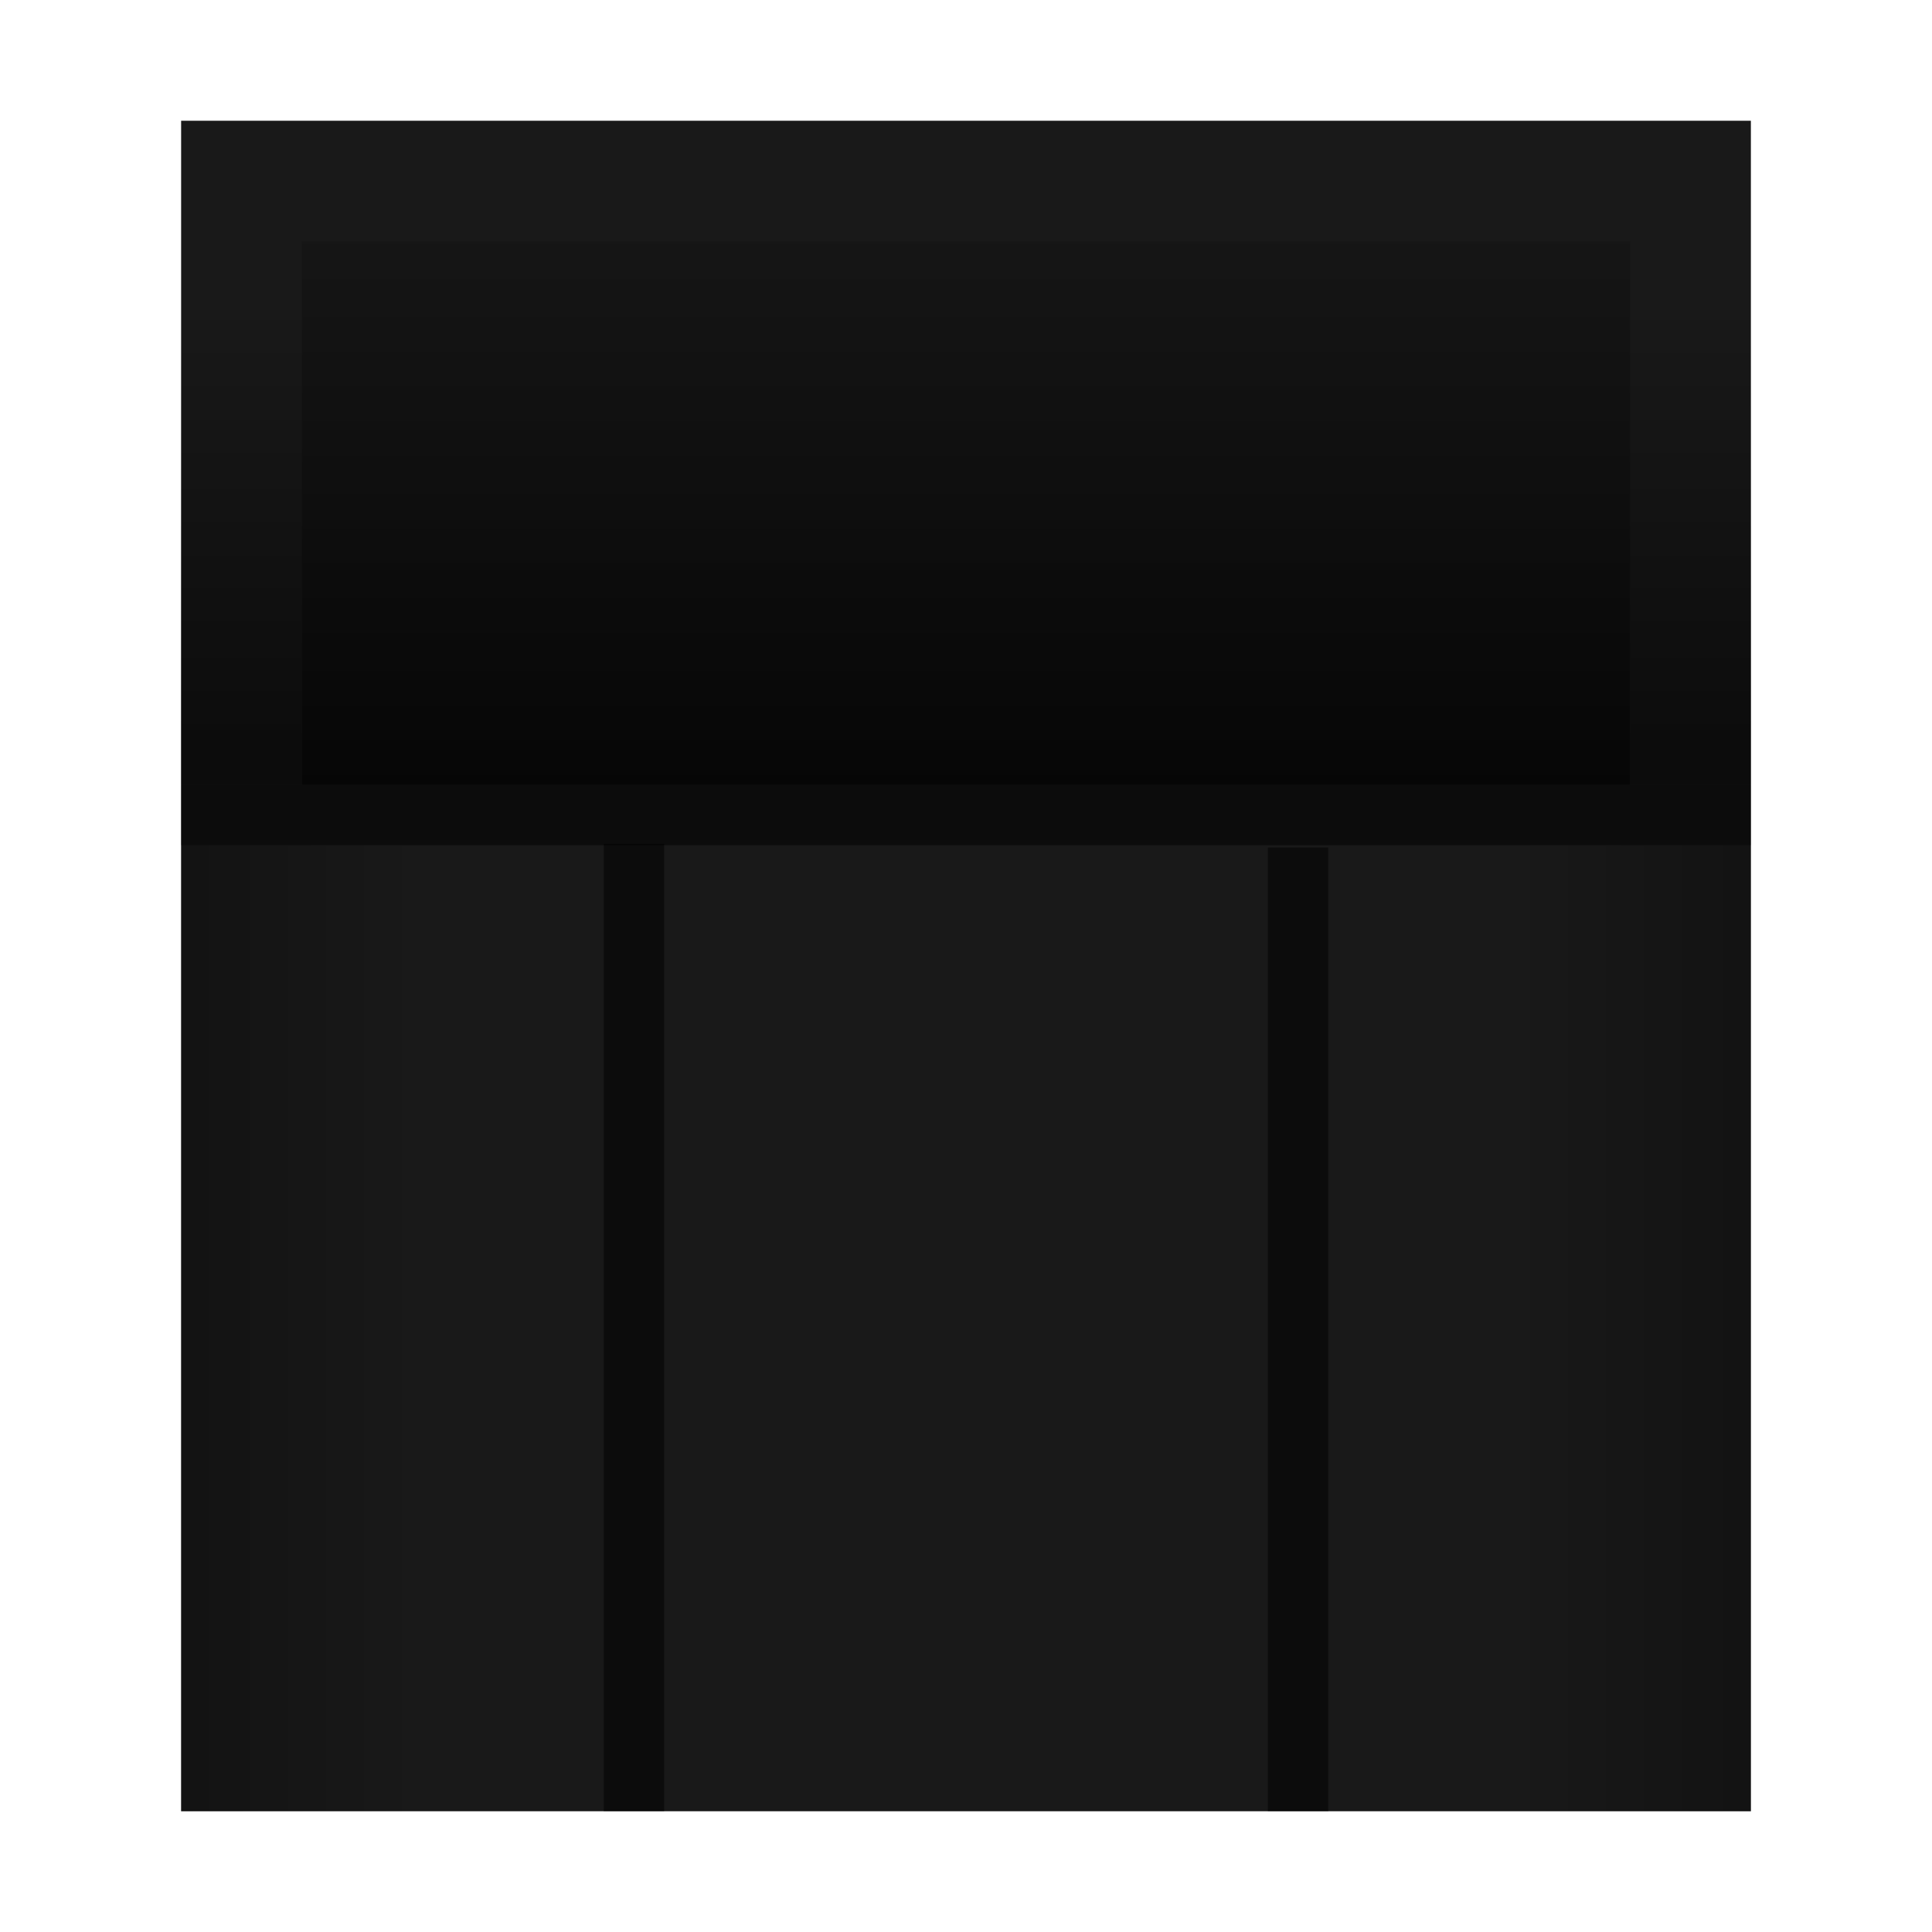 <?xml version="1.0" encoding="UTF-8" standalone="no"?>
<!-- Created with Inkscape (http://www.inkscape.org/) -->

<svg
   xmlns:dc="http://purl.org/dc/elements/1.1/"
   xmlns:cc="http://creativecommons.org/ns#"
   xmlns:rdf="http://www.w3.org/1999/02/22-rdf-syntax-ns#"
   xmlns:svg="http://www.w3.org/2000/svg"
   xmlns="http://www.w3.org/2000/svg"
   xmlns:xlink="http://www.w3.org/1999/xlink"
   xmlns:sodipodi="http://sodipodi.sourceforge.net/DTD/sodipodi-0.dtd"
   xmlns:inkscape="http://www.inkscape.org/namespaces/inkscape"
   width="32"
   height="32"
   viewBox="0 0 32 32"
   id="svg2"
   version="1.1"
   inkscape:version="0.91 r13725"
   sodipodi:docname="tungsten.svg"
   inkscape:export-xdpi="360"
   inkscape:export-ydpi="360">
  <sodipodi:namedview
     id="base"
     pagecolor="#ffffff"
     bordercolor="#666666"
     borderopacity="1.0"
     inkscape:pageopacity="0.0"
     inkscape:pageshadow="2"
     inkscape:zoom="11.2"
     inkscape:cx="16.911268"
     inkscape:cy="8.6766171"
     inkscape:document-units="px"
     inkscape:current-layer="layer1"
     showgrid="true"
     units="px"
     inkscape:window-width="1920"
     inkscape:window-height="1027"
     inkscape:window-x="0"
     inkscape:window-y="0"
     inkscape:window-maximized="1"
     showguides="false"
     objecttolerance="10000"
     inkscape:snap-global="true"
     inkscape:snap-bbox="false">
    <inkscape:grid
       type="xygrid"
       id="grid3660" />
  </sodipodi:namedview>
  <defs
     id="defs4">
    <linearGradient
       inkscape:collect="always"
       id="linearGradient5766">
      <stop
         style="stop-color:#000000;stop-opacity:1;"
         offset="0"
         id="stop5768" />
      <stop
         style="stop-color:#000000;stop-opacity:0;"
         offset="1"
         id="stop5770" />
    </linearGradient>
    <linearGradient
       inkscape:collect="always"
       id="linearGradient4996">
      <stop
         style="stop-color:#000000;stop-opacity:1;"
         offset="0"
         id="stop4998" />
      <stop
         style="stop-color:#000000;stop-opacity:0;"
         offset="1"
         id="stop5000" />
    </linearGradient>
    <linearGradient
       inkscape:collect="always"
       xlink:href="#linearGradient4996"
       id="linearGradient5002"
       x1="1"
       y1="1032.362"
       x2="1"
       y2="1025.362"
       gradientUnits="userSpaceOnUse" />
    <linearGradient
       gradientTransform="translate(24,-1.0816849e-4)"
       inkscape:collect="always"
       xlink:href="#linearGradient4996"
       id="linearGradient5002-5"
       x1="1"
       y1="1032.362"
       x2="1"
       y2="1025.362"
       gradientUnits="userSpaceOnUse" />
    <linearGradient
       inkscape:collect="always"
       xlink:href="#linearGradient4996"
       id="linearGradient5333"
       x1="3"
       y1="1042.362"
       x2="7"
       y2="1042.362"
       gradientUnits="userSpaceOnUse" />
    <linearGradient
       gradientTransform="translate(-32,-1.5664654e-4)"
       inkscape:collect="always"
       xlink:href="#linearGradient4996"
       id="linearGradient5333-1"
       x1="3"
       y1="1042.362"
       x2="7"
       y2="1042.362"
       gradientUnits="userSpaceOnUse" />
    <filter
       inkscape:collect="always"
       style="color-interpolation-filters:sRGB"
       id="filter5611"
       x="-1.021"
       width="3.043"
       y="-0.064"
       height="1.127">
      <feGaussianBlur
         inkscape:collect="always"
         stdDeviation="0.426"
         id="feGaussianBlur5613" />
    </filter>
    <filter
       inkscape:collect="always"
       style="color-interpolation-filters:sRGB"
       id="filter5623"
       x="-1.018"
       width="3.035"
       y="-0.064"
       height="1.128">
      <feGaussianBlur
         inkscape:collect="always"
         stdDeviation="0.424"
         id="feGaussianBlur5625" />
    </filter>
    <linearGradient
       inkscape:collect="always"
       xlink:href="#linearGradient5766"
       id="linearGradient5764"
       x1="16"
       y1="1033.362"
       x2="16"
       y2="1022.362"
       gradientUnits="userSpaceOnUse" />
  </defs>
  <g
     transform="translate(0,-1020.362)"
     id="layer1"
     inkscape:groupmode="layer"
     inkscape:label="Layer 1">
    <path
       id="path3366"
       style="fill:none;fill-opacity:0.75;fill-rule:evenodd;stroke:#000000;stroke-linecap:butt;stroke-linejoin:miter;stroke-opacity:1;stroke-width:1pt"
       d="m 1.331,0.438 0,8.008 m 1,-8.008 0,8.008 m 1,-8.008 0,8.008 m 1,-8.008 0,8.008 m 1,-8.008 0,8.008 m -4,-8.008 4.762,0 m -4.762,1 4.762,0 m -4.762,1 4.762,0 m -4.762,1 4.762,0 m -4.762,1 4.762,0 m -4.762,1 4.762,0 m -4.762,1 4.762,0 m -4.762,1 4.762,0 m -4.762,1 4.762,0" />
    <path
       id="path3368"
       style="fill:none;fill-opacity:0.75;fill-rule:evenodd;stroke:#000000;stroke-linecap:butt;stroke-linejoin:miter;stroke-opacity:1;stroke-width:1pt"
       d="m 1.331,0.438 0,8.008 m 1,-8.008 0,8.008 m 1,-8.008 0,8.008 m 1,-8.008 0,8.008 m 1,-8.008 0,8.008 m -4,-8.008 4.762,0 m -4.762,1 4.762,0 m -4.762,1 4.762,0 m -4.762,1 4.762,0 m -4.762,1 4.762,0 m -4.762,1 4.762,0 m -4.762,1 4.762,0 m -4.762,1 4.762,0 m -4.762,1 4.762,0" />
    <path
       id="path3370"
       style="fill:none;fill-opacity:0.75;fill-rule:evenodd;stroke:#000000;stroke-linecap:butt;stroke-linejoin:miter;stroke-opacity:1;stroke-width:1pt"
       d="m 1.331,0.438 0,8.008 m 1,-8.008 0,8.008 m 1,-8.008 0,8.008 m 1,-8.008 0,8.008 m 1,-8.008 0,8.008 m -4,-8.008 4.762,0 m -4.762,1 4.762,0 m -4.762,1 4.762,0 m -4.762,1 4.762,0 m -4.762,1 4.762,0 m -4.762,1 4.762,0 m -4.762,1 4.762,0 m -4.762,1 4.762,0 m -4.762,1 4.762,0" />
    <g
       id="g3381"
       inkscape:label="Grid_Polar:X6:Y5"
       transform="translate(-291.878,-230.714)">
      <g
         id="g3383"
         inkscape:label="MajorXGridlines">
        <path
           id="path3385"
           inkscape:label="MajorXDiv1"
           style="stroke:#000000;stroke-width:2.0;fill:none"
           d="M 100.0,0 L 100.0,500.0" />
        <path
           id="path3387"
           inkscape:label="MajorXDiv2"
           style="stroke:#000000;stroke-width:2.0;fill:none"
           d="M 200.0,0 L 200.0,500.0" />
        <path
           id="path3389"
           inkscape:label="MajorXDiv3"
           style="stroke:#000000;stroke-width:2.0;fill:none"
           d="M 300.0,0 L 300.0,500.0" />
        <path
           id="path3391"
           inkscape:label="MajorXDiv4"
           style="stroke:#000000;stroke-width:2.0;fill:none"
           d="M 400.0,0 L 400.0,500.0" />
        <path
           id="path3393"
           inkscape:label="MajorXDiv5"
           style="stroke:#000000;stroke-width:2.0;fill:none"
           d="M 500.0,0 L 500.0,500.0" />
      </g>
      <g
         id="g3395"
         inkscape:label="MajorYGridlines">
        <path
           id="path3397"
           inkscape:label="MajorYDiv1"
           style="stroke:#000000;stroke-width:2.0;fill:none"
           d="M 0,100.0 L 600.0,100.0" />
        <path
           id="path3399"
           inkscape:label="MajorYDiv2"
           style="stroke:#000000;stroke-width:2.0;fill:none"
           d="M 0,200.0 L 600.0,200.0" />
        <path
           id="path3401"
           inkscape:label="MajorYDiv3"
           style="stroke:#000000;stroke-width:2.0;fill:none"
           d="M 0,300.0 L 600.0,300.0" />
        <path
           id="path3403"
           inkscape:label="MajorYDiv4"
           style="stroke:#000000;stroke-width:2.0;fill:none"
           d="M 0,400.0 L 600.0,400.0" />
      </g>
      <g
         id="g3405"
         inkscape:label="MinorXGridlines">
        <path
           id="path3407"
           inkscape:label="MinorXDiv0:1"
           style="stroke:#000000;stroke-width:1.0;fill:none"
           d="M 50.0,0 L 50.0,500.0" />
        <path
           id="path3409"
           inkscape:label="MinorXDiv1:1"
           style="stroke:#000000;stroke-width:1.0;fill:none"
           d="M 150.0,0 L 150.0,500.0" />
        <path
           id="path3411"
           inkscape:label="MinorXDiv2:1"
           style="stroke:#000000;stroke-width:1.0;fill:none"
           d="M 250.0,0 L 250.0,500.0" />
        <path
           id="path3413"
           inkscape:label="MinorXDiv3:1"
           style="stroke:#000000;stroke-width:1.0;fill:none"
           d="M 350.0,0 L 350.0,500.0" />
        <path
           id="path3415"
           inkscape:label="MinorXDiv4:1"
           style="stroke:#000000;stroke-width:1.0;fill:none"
           d="M 450.0,0 L 450.0,500.0" />
        <path
           id="path3417"
           inkscape:label="MinorXDiv5:1"
           style="stroke:#000000;stroke-width:1.0;fill:none"
           d="M 550.0,0 L 550.0,500.0" />
      </g>
      <g
         id="g3419"
         inkscape:label="SubMinorXGridlines">
        <path
           id="path3421"
           inkscape:label="SubminorXDiv0:0:1"
           style="stroke:#000000;stroke-width:0.3;fill:none"
           d="M 10.0,0 L 10.0,500.0" />
        <path
           id="path3423"
           inkscape:label="SubminorXDiv0:0:2"
           style="stroke:#000000;stroke-width:0.3;fill:none"
           d="M 20.0,0 L 20.0,500.0" />
        <path
           id="path3425"
           inkscape:label="SubminorXDiv0:0:3"
           style="stroke:#000000;stroke-width:0.3;fill:none"
           d="M 30.0,0 L 30.0,500.0" />
        <path
           id="path3427"
           inkscape:label="SubminorXDiv0:0:4"
           style="stroke:#000000;stroke-width:0.3;fill:none"
           d="M 40.0,0 L 40.0,500.0" />
        <path
           id="path3429"
           inkscape:label="SubminorXDiv0:1:1"
           style="stroke:#000000;stroke-width:0.3;fill:none"
           d="M 60.0,0 L 60.0,500.0" />
        <path
           id="path3431"
           inkscape:label="SubminorXDiv0:1:2"
           style="stroke:#000000;stroke-width:0.3;fill:none"
           d="M 70.0,0 L 70.0,500.0" />
        <path
           id="path3433"
           inkscape:label="SubminorXDiv0:1:3"
           style="stroke:#000000;stroke-width:0.3;fill:none"
           d="M 80.0,0 L 80.0,500.0" />
        <path
           id="path3435"
           inkscape:label="SubminorXDiv0:1:4"
           style="stroke:#000000;stroke-width:0.3;fill:none"
           d="M 90.0,0 L 90.0,500.0" />
        <path
           id="path3437"
           inkscape:label="SubminorXDiv1:0:1"
           style="stroke:#000000;stroke-width:0.3;fill:none"
           d="M 110.0,0 L 110.0,500.0" />
        <path
           id="path3439"
           inkscape:label="SubminorXDiv1:0:2"
           style="stroke:#000000;stroke-width:0.3;fill:none"
           d="M 120.0,0 L 120.0,500.0" />
        <path
           id="path3441"
           inkscape:label="SubminorXDiv1:0:3"
           style="stroke:#000000;stroke-width:0.3;fill:none"
           d="M 130.0,0 L 130.0,500.0" />
        <path
           id="path3443"
           inkscape:label="SubminorXDiv1:0:4"
           style="stroke:#000000;stroke-width:0.3;fill:none"
           d="M 140.0,0 L 140.0,500.0" />
        <path
           id="path3445"
           inkscape:label="SubminorXDiv1:1:1"
           style="stroke:#000000;stroke-width:0.3;fill:none"
           d="M 160.0,0 L 160.0,500.0" />
        <path
           id="path3447"
           inkscape:label="SubminorXDiv1:1:2"
           style="stroke:#000000;stroke-width:0.3;fill:none"
           d="M 170.0,0 L 170.0,500.0" />
        <path
           id="path3449"
           inkscape:label="SubminorXDiv1:1:3"
           style="stroke:#000000;stroke-width:0.3;fill:none"
           d="M 180.0,0 L 180.0,500.0" />
        <path
           id="path3451"
           inkscape:label="SubminorXDiv1:1:4"
           style="stroke:#000000;stroke-width:0.3;fill:none"
           d="M 190.0,0 L 190.0,500.0" />
        <path
           id="path3453"
           inkscape:label="SubminorXDiv2:0:1"
           style="stroke:#000000;stroke-width:0.3;fill:none"
           d="M 210.0,0 L 210.0,500.0" />
        <path
           id="path3455"
           inkscape:label="SubminorXDiv2:0:2"
           style="stroke:#000000;stroke-width:0.3;fill:none"
           d="M 220.0,0 L 220.0,500.0" />
        <path
           id="path3457"
           inkscape:label="SubminorXDiv2:0:3"
           style="stroke:#000000;stroke-width:0.3;fill:none"
           d="M 230.0,0 L 230.0,500.0" />
        <path
           id="path3459"
           inkscape:label="SubminorXDiv2:0:4"
           style="stroke:#000000;stroke-width:0.3;fill:none"
           d="M 240.0,0 L 240.0,500.0" />
        <path
           id="path3461"
           inkscape:label="SubminorXDiv2:1:1"
           style="stroke:#000000;stroke-width:0.3;fill:none"
           d="M 260.0,0 L 260.0,500.0" />
        <path
           id="path3463"
           inkscape:label="SubminorXDiv2:1:2"
           style="stroke:#000000;stroke-width:0.3;fill:none"
           d="M 270.0,0 L 270.0,500.0" />
        <path
           id="path3465"
           inkscape:label="SubminorXDiv2:1:3"
           style="stroke:#000000;stroke-width:0.3;fill:none"
           d="M 280.0,0 L 280.0,500.0" />
        <path
           id="path3467"
           inkscape:label="SubminorXDiv2:1:4"
           style="stroke:#000000;stroke-width:0.3;fill:none"
           d="M 290.0,0 L 290.0,500.0" />
        <path
           id="path3469"
           inkscape:label="SubminorXDiv3:0:1"
           style="stroke:#000000;stroke-width:0.3;fill:none"
           d="M 310.0,0 L 310.0,500.0" />
        <path
           id="path3471"
           inkscape:label="SubminorXDiv3:0:2"
           style="stroke:#000000;stroke-width:0.3;fill:none"
           d="M 320.0,0 L 320.0,500.0" />
        <path
           id="path3473"
           inkscape:label="SubminorXDiv3:0:3"
           style="stroke:#000000;stroke-width:0.3;fill:none"
           d="M 330.0,0 L 330.0,500.0" />
        <path
           id="path3475"
           inkscape:label="SubminorXDiv3:0:4"
           style="stroke:#000000;stroke-width:0.3;fill:none"
           d="M 340.0,0 L 340.0,500.0" />
        <path
           id="path3477"
           inkscape:label="SubminorXDiv3:1:1"
           style="stroke:#000000;stroke-width:0.3;fill:none"
           d="M 360.0,0 L 360.0,500.0" />
        <path
           id="path3479"
           inkscape:label="SubminorXDiv3:1:2"
           style="stroke:#000000;stroke-width:0.3;fill:none"
           d="M 370.0,0 L 370.0,500.0" />
        <path
           id="path3481"
           inkscape:label="SubminorXDiv3:1:3"
           style="stroke:#000000;stroke-width:0.3;fill:none"
           d="M 380.0,0 L 380.0,500.0" />
        <path
           id="path3483"
           inkscape:label="SubminorXDiv3:1:4"
           style="stroke:#000000;stroke-width:0.3;fill:none"
           d="M 390.0,0 L 390.0,500.0" />
        <path
           id="path3485"
           inkscape:label="SubminorXDiv4:0:1"
           style="stroke:#000000;stroke-width:0.3;fill:none"
           d="M 410.0,0 L 410.0,500.0" />
        <path
           id="path3487"
           inkscape:label="SubminorXDiv4:0:2"
           style="stroke:#000000;stroke-width:0.3;fill:none"
           d="M 420.0,0 L 420.0,500.0" />
        <path
           id="path3489"
           inkscape:label="SubminorXDiv4:0:3"
           style="stroke:#000000;stroke-width:0.3;fill:none"
           d="M 430.0,0 L 430.0,500.0" />
        <path
           id="path3491"
           inkscape:label="SubminorXDiv4:0:4"
           style="stroke:#000000;stroke-width:0.3;fill:none"
           d="M 440.0,0 L 440.0,500.0" />
        <path
           id="path3493"
           inkscape:label="SubminorXDiv4:1:1"
           style="stroke:#000000;stroke-width:0.3;fill:none"
           d="M 460.0,0 L 460.0,500.0" />
        <path
           id="path3495"
           inkscape:label="SubminorXDiv4:1:2"
           style="stroke:#000000;stroke-width:0.3;fill:none"
           d="M 470.0,0 L 470.0,500.0" />
        <path
           id="path3497"
           inkscape:label="SubminorXDiv4:1:3"
           style="stroke:#000000;stroke-width:0.3;fill:none"
           d="M 480.0,0 L 480.0,500.0" />
        <path
           id="path3499"
           inkscape:label="SubminorXDiv4:1:4"
           style="stroke:#000000;stroke-width:0.3;fill:none"
           d="M 490.0,0 L 490.0,500.0" />
        <path
           id="path3501"
           inkscape:label="SubminorXDiv5:0:1"
           style="stroke:#000000;stroke-width:0.3;fill:none"
           d="M 510.0,0 L 510.0,500.0" />
        <path
           id="path3503"
           inkscape:label="SubminorXDiv5:0:2"
           style="stroke:#000000;stroke-width:0.3;fill:none"
           d="M 520.0,0 L 520.0,500.0" />
        <path
           id="path3505"
           inkscape:label="SubminorXDiv5:0:3"
           style="stroke:#000000;stroke-width:0.3;fill:none"
           d="M 530.0,0 L 530.0,500.0" />
        <path
           id="path3507"
           inkscape:label="SubminorXDiv5:0:4"
           style="stroke:#000000;stroke-width:0.3;fill:none"
           d="M 540.0,0 L 540.0,500.0" />
        <path
           id="path3509"
           inkscape:label="SubminorXDiv5:1:1"
           style="stroke:#000000;stroke-width:0.3;fill:none"
           d="M 560.0,0 L 560.0,500.0" />
        <path
           id="path3511"
           inkscape:label="SubminorXDiv5:1:2"
           style="stroke:#000000;stroke-width:0.3;fill:none"
           d="M 570.0,0 L 570.0,500.0" />
        <path
           id="path3513"
           inkscape:label="SubminorXDiv5:1:3"
           style="stroke:#000000;stroke-width:0.3;fill:none"
           d="M 580.0,0 L 580.0,500.0" />
        <path
           id="path3515"
           inkscape:label="SubminorXDiv5:1:4"
           style="stroke:#000000;stroke-width:0.3;fill:none"
           d="M 590.0,0 L 590.0,500.0" />
      </g>
      <g
         id="g3517"
         inkscape:label="SubMinorYGridlines">
        <path
           id="path3519"
           inkscape:label="SubminorXDiv0:0:1"
           style="stroke:#000000;stroke-width:0.3;fill:none"
           d="M 0,20.0 L 600.0,20.0" />
        <path
           id="path3521"
           inkscape:label="SubminorXDiv0:0:2"
           style="stroke:#000000;stroke-width:0.3;fill:none"
           d="M 0,40.0 L 600.0,40.0" />
        <path
           id="path3523"
           inkscape:label="SubminorXDiv0:0:3"
           style="stroke:#000000;stroke-width:0.3;fill:none"
           d="M 0,60.0 L 600.0,60.0" />
        <path
           id="path3525"
           inkscape:label="SubminorXDiv0:0:4"
           style="stroke:#000000;stroke-width:0.3;fill:none"
           d="M 0,80.0 L 600.0,80.0" />
        <path
           id="path3527"
           inkscape:label="SubminorXDiv1:0:1"
           style="stroke:#000000;stroke-width:0.3;fill:none"
           d="M 0,120.0 L 600.0,120.0" />
        <path
           id="path3529"
           inkscape:label="SubminorXDiv1:0:2"
           style="stroke:#000000;stroke-width:0.3;fill:none"
           d="M 0,140.0 L 600.0,140.0" />
        <path
           id="path3531"
           inkscape:label="SubminorXDiv1:0:3"
           style="stroke:#000000;stroke-width:0.3;fill:none"
           d="M 0,160.0 L 600.0,160.0" />
        <path
           id="path3533"
           inkscape:label="SubminorXDiv1:0:4"
           style="stroke:#000000;stroke-width:0.3;fill:none"
           d="M 0,180.0 L 600.0,180.0" />
        <path
           id="path3535"
           inkscape:label="SubminorXDiv2:0:1"
           style="stroke:#000000;stroke-width:0.3;fill:none"
           d="M 0,220.0 L 600.0,220.0" />
        <path
           id="path3537"
           inkscape:label="SubminorXDiv2:0:2"
           style="stroke:#000000;stroke-width:0.3;fill:none"
           d="M 0,240.0 L 600.0,240.0" />
        <path
           id="path3539"
           inkscape:label="SubminorXDiv2:0:3"
           style="stroke:#000000;stroke-width:0.3;fill:none"
           d="M 0,260.0 L 600.0,260.0" />
        <path
           id="path3541"
           inkscape:label="SubminorXDiv2:0:4"
           style="stroke:#000000;stroke-width:0.3;fill:none"
           d="M 0,280.0 L 600.0,280.0" />
        <path
           id="path3543"
           inkscape:label="SubminorXDiv3:0:1"
           style="stroke:#000000;stroke-width:0.3;fill:none"
           d="M 0,320.0 L 600.0,320.0" />
        <path
           id="path3545"
           inkscape:label="SubminorXDiv3:0:2"
           style="stroke:#000000;stroke-width:0.3;fill:none"
           d="M 0,340.0 L 600.0,340.0" />
        <path
           id="path3547"
           inkscape:label="SubminorXDiv3:0:3"
           style="stroke:#000000;stroke-width:0.3;fill:none"
           d="M 0,360.0 L 600.0,360.0" />
        <path
           id="path3549"
           inkscape:label="SubminorXDiv3:0:4"
           style="stroke:#000000;stroke-width:0.3;fill:none"
           d="M 0,380.0 L 600.0,380.0" />
        <path
           id="path3551"
           inkscape:label="SubminorXDiv4:0:1"
           style="stroke:#000000;stroke-width:0.3;fill:none"
           d="M 0,420.0 L 600.0,420.0" />
        <path
           id="path3553"
           inkscape:label="SubminorXDiv4:0:2"
           style="stroke:#000000;stroke-width:0.3;fill:none"
           d="M 0,440.0 L 600.0,440.0" />
        <path
           id="path3555"
           inkscape:label="SubminorXDiv4:0:3"
           style="stroke:#000000;stroke-width:0.3;fill:none"
           d="M 0,460.0 L 600.0,460.0" />
        <path
           id="path3557"
           inkscape:label="SubminorXDiv4:0:4"
           style="stroke:#000000;stroke-width:0.3;fill:none"
           d="M 0,480.0 L 600.0,480.0" />
      </g>
      <rect
         id="rect3559"
         inkscape:label="Border"
         y="0"
         x="0"
         width="600.0"
         style="stroke:#000000;stroke-width:3.0;fill:none"
         height="500.0" />
    </g>
    <path
       d="M 0,0 0,32 M 1,0 1,32 M 2,0 2,32 M 3,0 3,32 M 4,0 4,32 M 5,0 5,32 M 6,0 6,32 M 7,0 7,32 M 8,0 8,32 M 9,0 9,32 M 10,0 10,32 M 11,0 11,32 M 12,0 12,32 M 13,0 13,32 M 14,0 14,32 M 15,0 15,32 M 16,0 16,32 M 17,0 17,32 M 18,0 18,32 M 19,0 19,32 M 20,0 20,32 M 21,0 21,32 M 22,0 22,32 M 23,0 23,32 M 24,0 24,32 M 25,0 25,32 M 26,0 26,32 M 27,0 27,32 M 28,0 28,32 M 29,0 29,32 M 30,0 30,32 M 31,0 31,32 M 32,0 32,32 M 0,0 32,0 M 0,1 32,1 M 0,2 32,2 M 0,3 32,3 M 0,4 32,4 M 0,5 32,5 M 0,6 32,6 M 0,7 32,7 M 0,8 32,8 M 0,9 32,9 m -32,1 32,0 m -32,1 32,0 m -32,1 32,0 m -32,1 32,0 m -32,1 32,0 m -32,1 32,0 m -32,1 32,0 m -32,1 32,0 m -32,1 32,0 m -32,1 32,0 m -32,1 32,0 m -32,1 32,0 m -32,1 32,0 m -32,1 32,0 m -32,1 32,0 m -32,1 32,0 m -32,1 32,0 m -32,1 32,0 m -32,1 32,0 m -32,1 32,0 m -32,1 32,0 m -32,1 32,0 m -32,1 32,0"
       style="fill:none;fill-opacity:0.75;fill-rule:evenodd;stroke:#000000;stroke-linecap:butt;stroke-linejoin:miter;stroke-opacity:1;stroke-width:1pt"
       id="path3658" />
    <rect
       style="fill:#191919;fill-opacity:1;stroke:#a68156;stroke-width:0;stroke-linejoin:miter;stroke-miterlimit:4;stroke-dasharray:none;stroke-opacity:1"
       id="rect3666"
       width="26"
       height="28"
       x="3"
       y="1022.362" />
    <rect
       style="fill:url(#linearGradient5764);fill-opacity:1;stroke:#a68156;stroke-width:0;stroke-linejoin:miter;stroke-miterlimit:4;stroke-dasharray:none;stroke-opacity:1;opacity:0.75"
       id="rect4468"
       width="22"
       height="9"
       x="5"
       y="1024.362" />
    <rect
       style="fill:#000000;fill-opacity:0.502;stroke:#a68156;stroke-width:0;stroke-linejoin:miter;stroke-miterlimit:4;stroke-dasharray:none;stroke-opacity:1;filter:url(#filter5611)"
       id="rect4474"
       width="1"
       height="16.025"
       x="10"
       y="1034.337" />
    <rect
       style="fill:#000000;fill-opacity:0.502;stroke:#a68156;stroke-width:0;stroke-linejoin:miter;stroke-miterlimit:4;stroke-dasharray:none;stroke-opacity:1;filter:url(#filter5623)"
       id="rect4474-3"
       width="1"
       height="15.962"
       x="21"
       y="1034.4" />
    <rect
       style="fill:#000000;fill-opacity:1;stroke:#a68156;stroke-width:0;stroke-linejoin:miter;stroke-miterlimit:4;stroke-dasharray:none;stroke-opacity:1;opacity:0.5"
       id="rect4472"
       width="26"
       height="1"
       x="3"
       y="1033.362" />
    <rect
       style="fill:url(#linearGradient5002);fill-opacity:1;opacity:0.5"
       id="rect4994"
       width="2"
       height="11"
       x="3"
       y="1022.362" />
    <rect
       style="opacity:0.5;fill:url(#linearGradient5002-5);fill-opacity:1"
       id="rect4994-9"
       width="2"
       height="11"
       x="27"
       y="1022.362" />
    <rect
       style="opacity:0.25;fill:url(#linearGradient5333);fill-opacity:1"
       id="rect5317"
       width="7"
       height="16"
       x="3"
       y="1034.362" />
    <rect
       style="opacity:0.25;fill:url(#linearGradient5333-1);fill-opacity:1"
       id="rect5317-0"
       width="7"
       height="16"
       x="-29"
       y="1034.362"
       transform="scale(-1,1)" />
  </g>
</svg>
